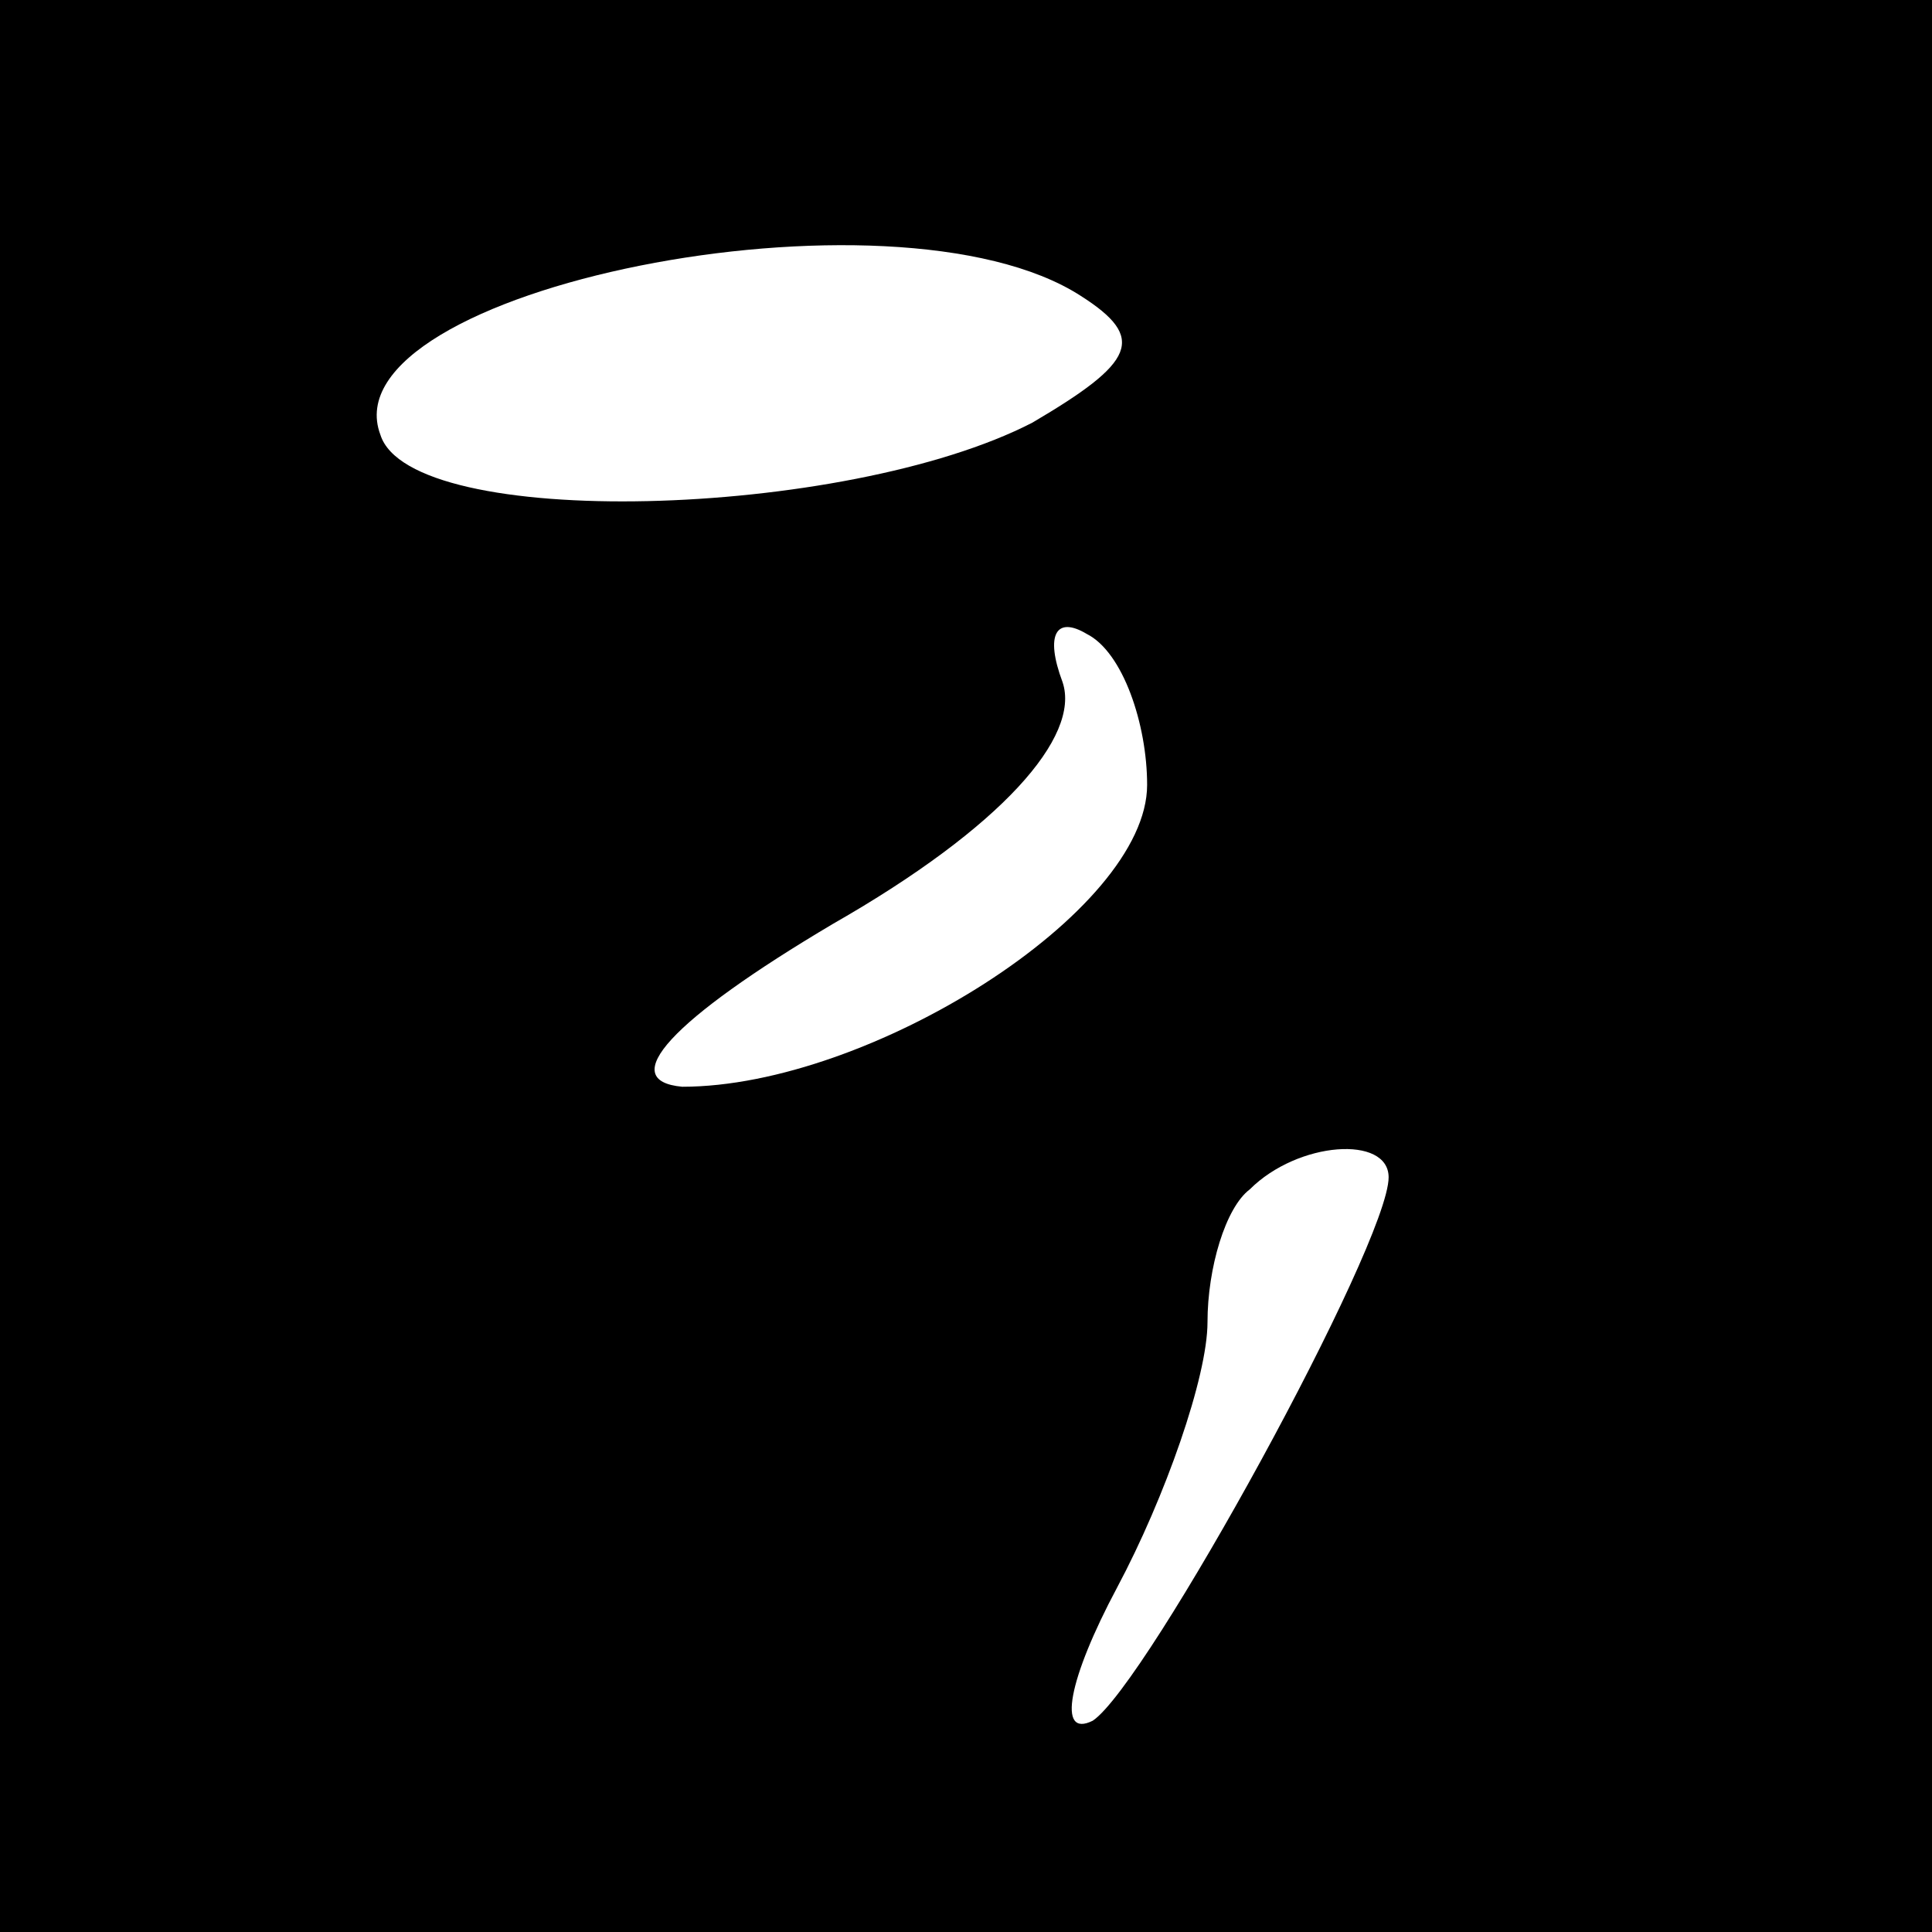 <?xml version="1.0" standalone="no"?>
<!DOCTYPE svg PUBLIC "-//W3C//DTD SVG 20010904//EN"
 "http://www.w3.org/TR/2001/REC-SVG-20010904/DTD/svg10.dtd">
<svg version="1.0" xmlns="http://www.w3.org/2000/svg"
 width="32pt" height="32pt" viewBox="0 0 32 32"
 preserveAspectRatio="xMidYMid meet">
<rect x="0" y="0" width="32" height="32" fill="#808080" stroke="none"/>
<g transform="translate(0,32) scale(0.1,-0.1)"
fill="#000000" stroke="none">
<path fill="#000000" stroke="none" d="M0 160 l0 -160 160 0 160 0 0 160 0
160 -160 0 -160 0 0 -160z"/>
<path fill="#ffffff" stroke="none" d="M179 271 c11 -7 9 -11 -8 -21 -31 -16
-103 -18 -108 -2 -9 24 85 43 116 23z"/>
<path fill="#ffffff" stroke="none" d="M190 190 c0 -21 -46 -50 -77 -50 -11 1
-2 11 25 27 28 16 41 31 38 40 -3 8 -1 11 4 8 6 -3 10 -15 10 -25z"/>
<path fill="#ffffff" stroke="none" d="M230 125 c0 -11 -40 -84 -49 -90 -6 -3
-4 7 4 22 8 15 15 35 15 44 0 9 3 19 7 22 8 8 23 9 23 2z"/>
</g>
</svg>
